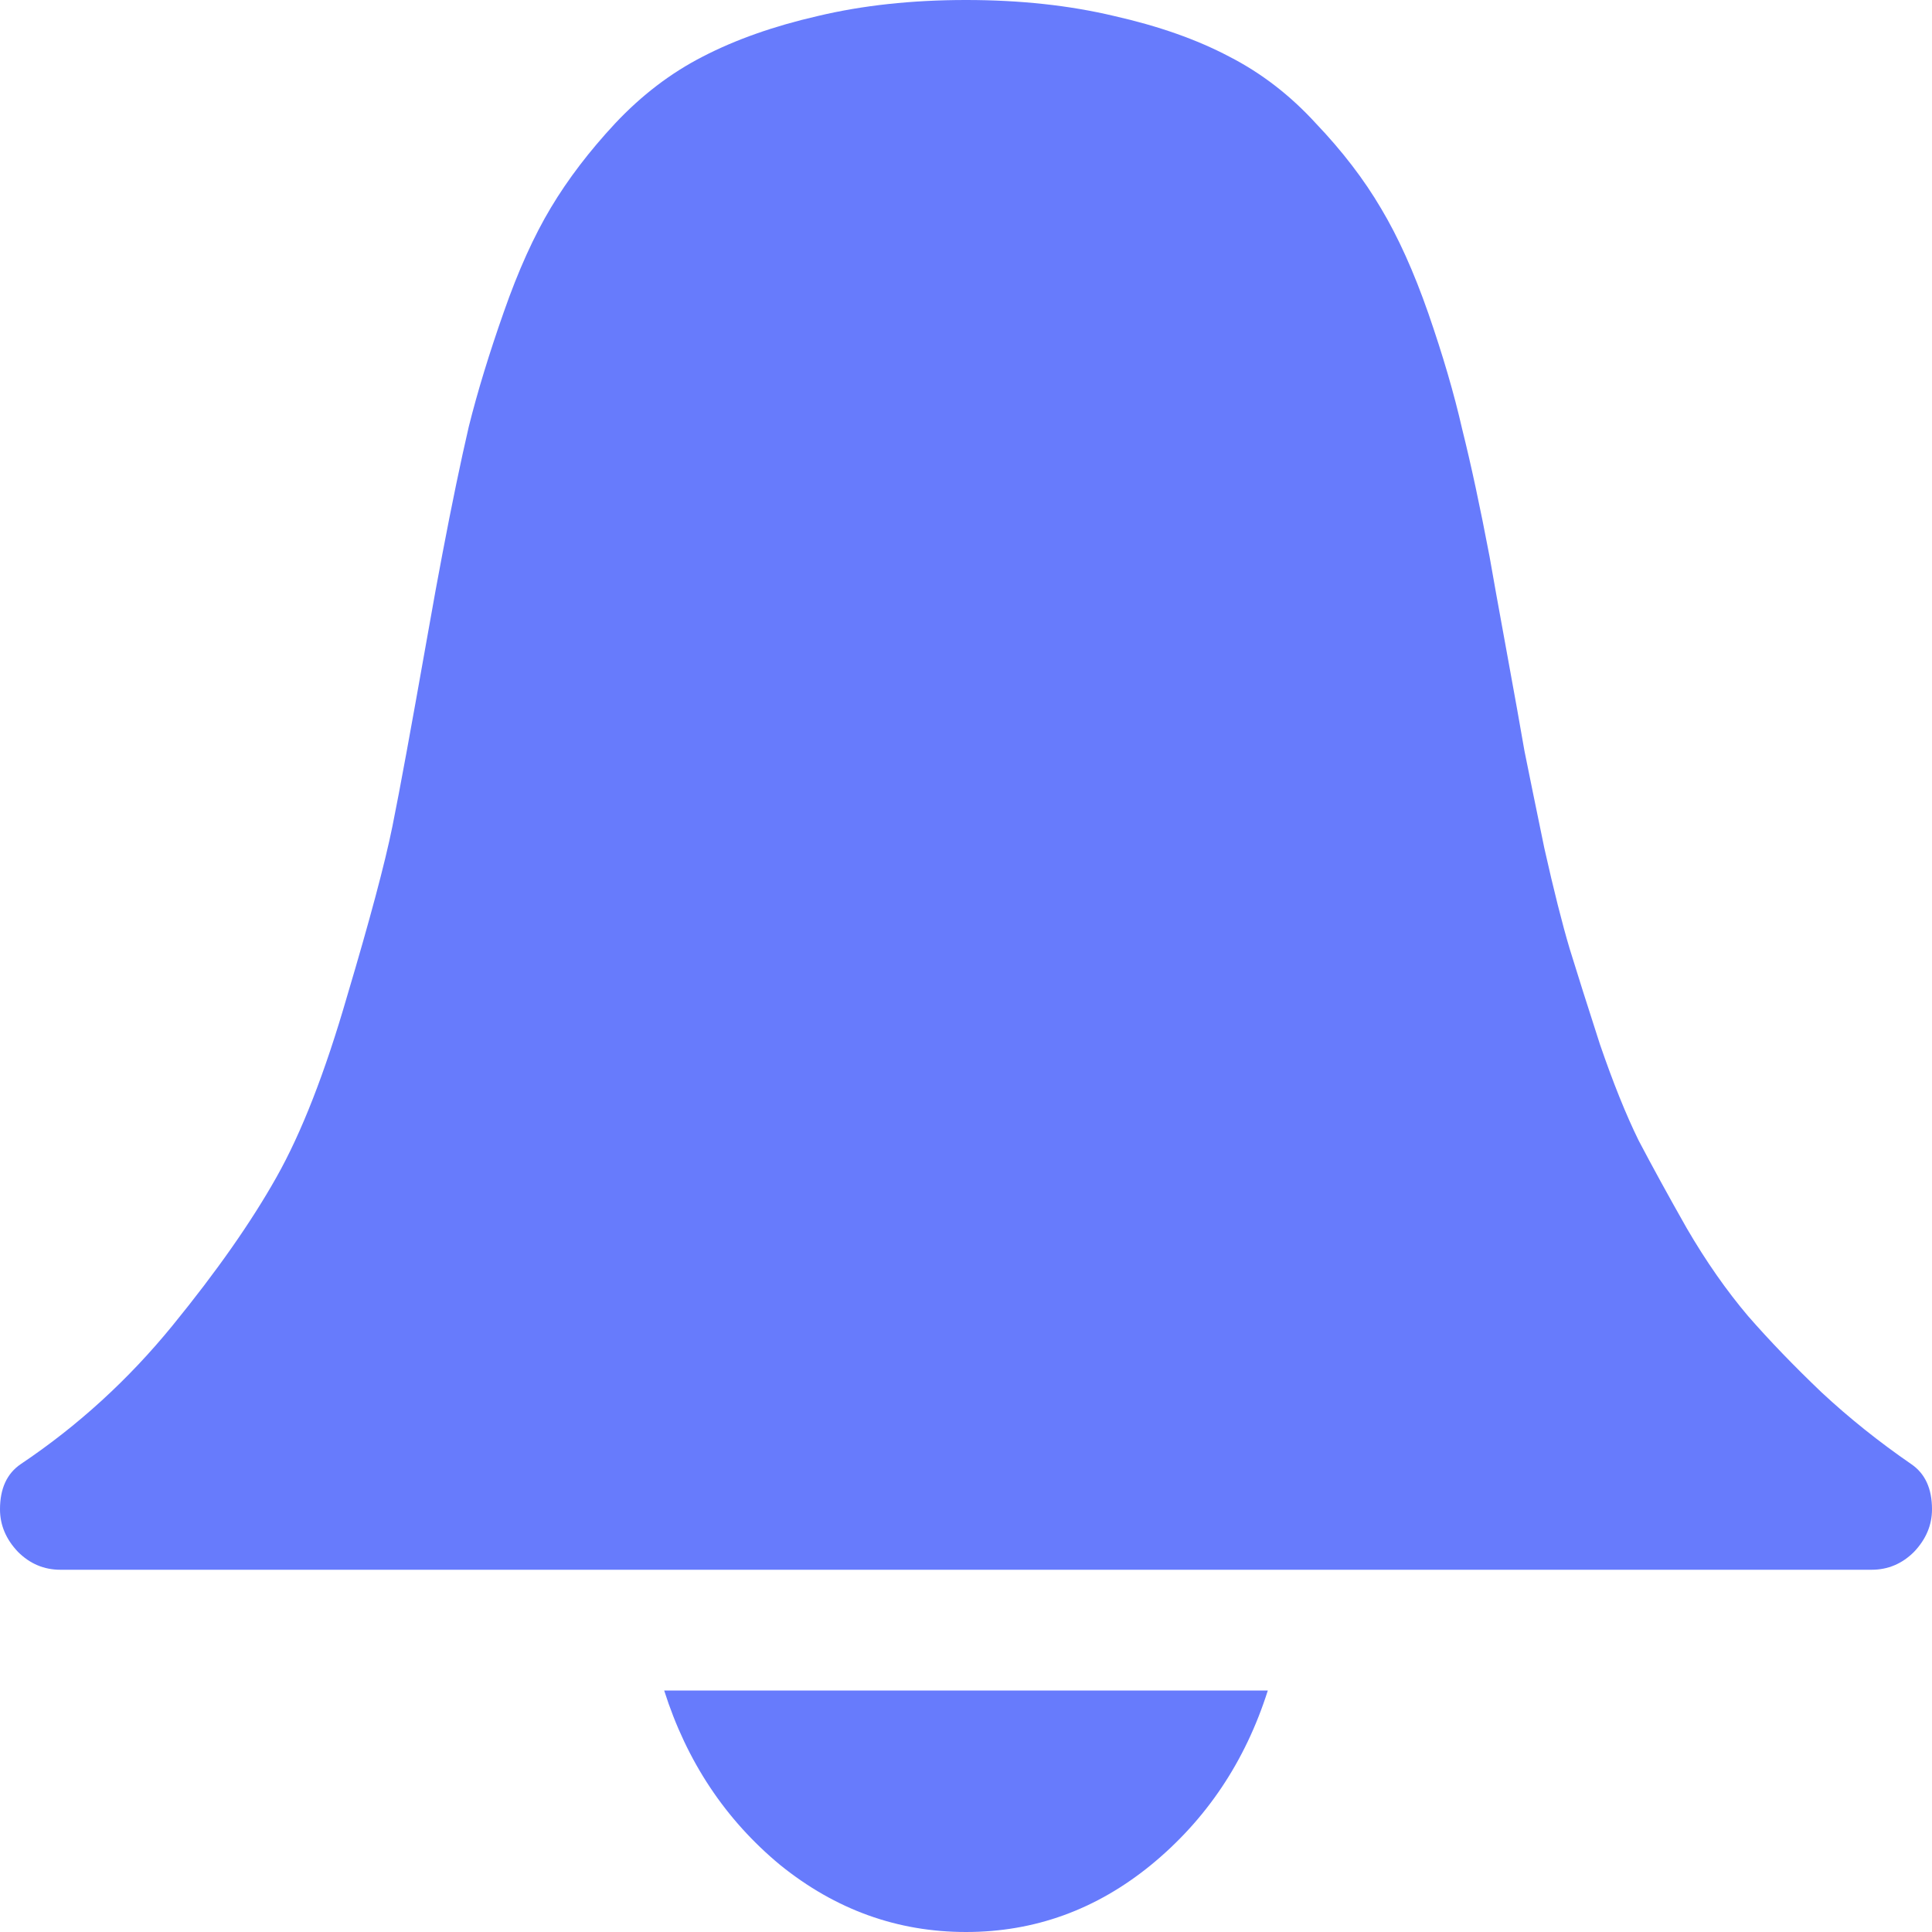 <svg width="18" height="18" viewBox="0 0 18 18" fill="none" xmlns="http://www.w3.org/2000/svg">
<path d="M17.438 14.625H0.562C0.41 14.625 0.278 14.569 0.167 14.458C0.056 14.341 0 14.209 0 14.062C0 13.869 0.064 13.729 0.193 13.641C0.727 13.283 1.198 12.852 1.608 12.349C2.019 11.845 2.341 11.385 2.575 10.969C2.81 10.553 3.029 9.99 3.234 9.281C3.445 8.572 3.586 8.045 3.656 7.699C3.727 7.348 3.832 6.773 3.973 5.977C4.037 5.613 4.087 5.341 4.122 5.159C4.21 4.696 4.292 4.301 4.368 3.973C4.45 3.645 4.559 3.29 4.693 2.909C4.828 2.522 4.975 2.197 5.133 1.934C5.291 1.67 5.49 1.409 5.73 1.151C5.977 0.888 6.249 0.68 6.548 0.527C6.853 0.369 7.21 0.243 7.62 0.149C8.036 0.05 8.496 0 9 0C9.504 0 9.964 0.05 10.38 0.149C10.796 0.243 11.153 0.369 11.452 0.527C11.751 0.68 12.021 0.888 12.261 1.151C12.507 1.409 12.709 1.673 12.867 1.942C13.025 2.206 13.172 2.531 13.307 2.918C13.441 3.305 13.547 3.665 13.623 3.999C13.705 4.327 13.79 4.723 13.878 5.186C13.907 5.355 13.96 5.648 14.036 6.064C14.112 6.48 14.168 6.791 14.203 6.996C14.244 7.201 14.306 7.503 14.388 7.901C14.476 8.294 14.555 8.607 14.625 8.842C14.695 9.07 14.789 9.366 14.906 9.729C15.029 10.087 15.149 10.386 15.267 10.626C15.39 10.86 15.539 11.133 15.715 11.443C15.896 11.754 16.087 12.026 16.286 12.261C16.485 12.489 16.714 12.727 16.972 12.973C17.23 13.213 17.508 13.435 17.807 13.641C17.936 13.729 18 13.869 18 14.062C18 14.209 17.944 14.341 17.833 14.458C17.722 14.569 17.59 14.625 17.438 14.625ZM6.188 15.75H11.812C11.602 16.412 11.238 16.954 10.723 17.376C10.213 17.792 9.639 18 9 18C8.361 18 7.784 17.792 7.269 17.376C6.759 16.954 6.398 16.412 6.188 15.75Z" fill="#677BFC"/>
</svg>
